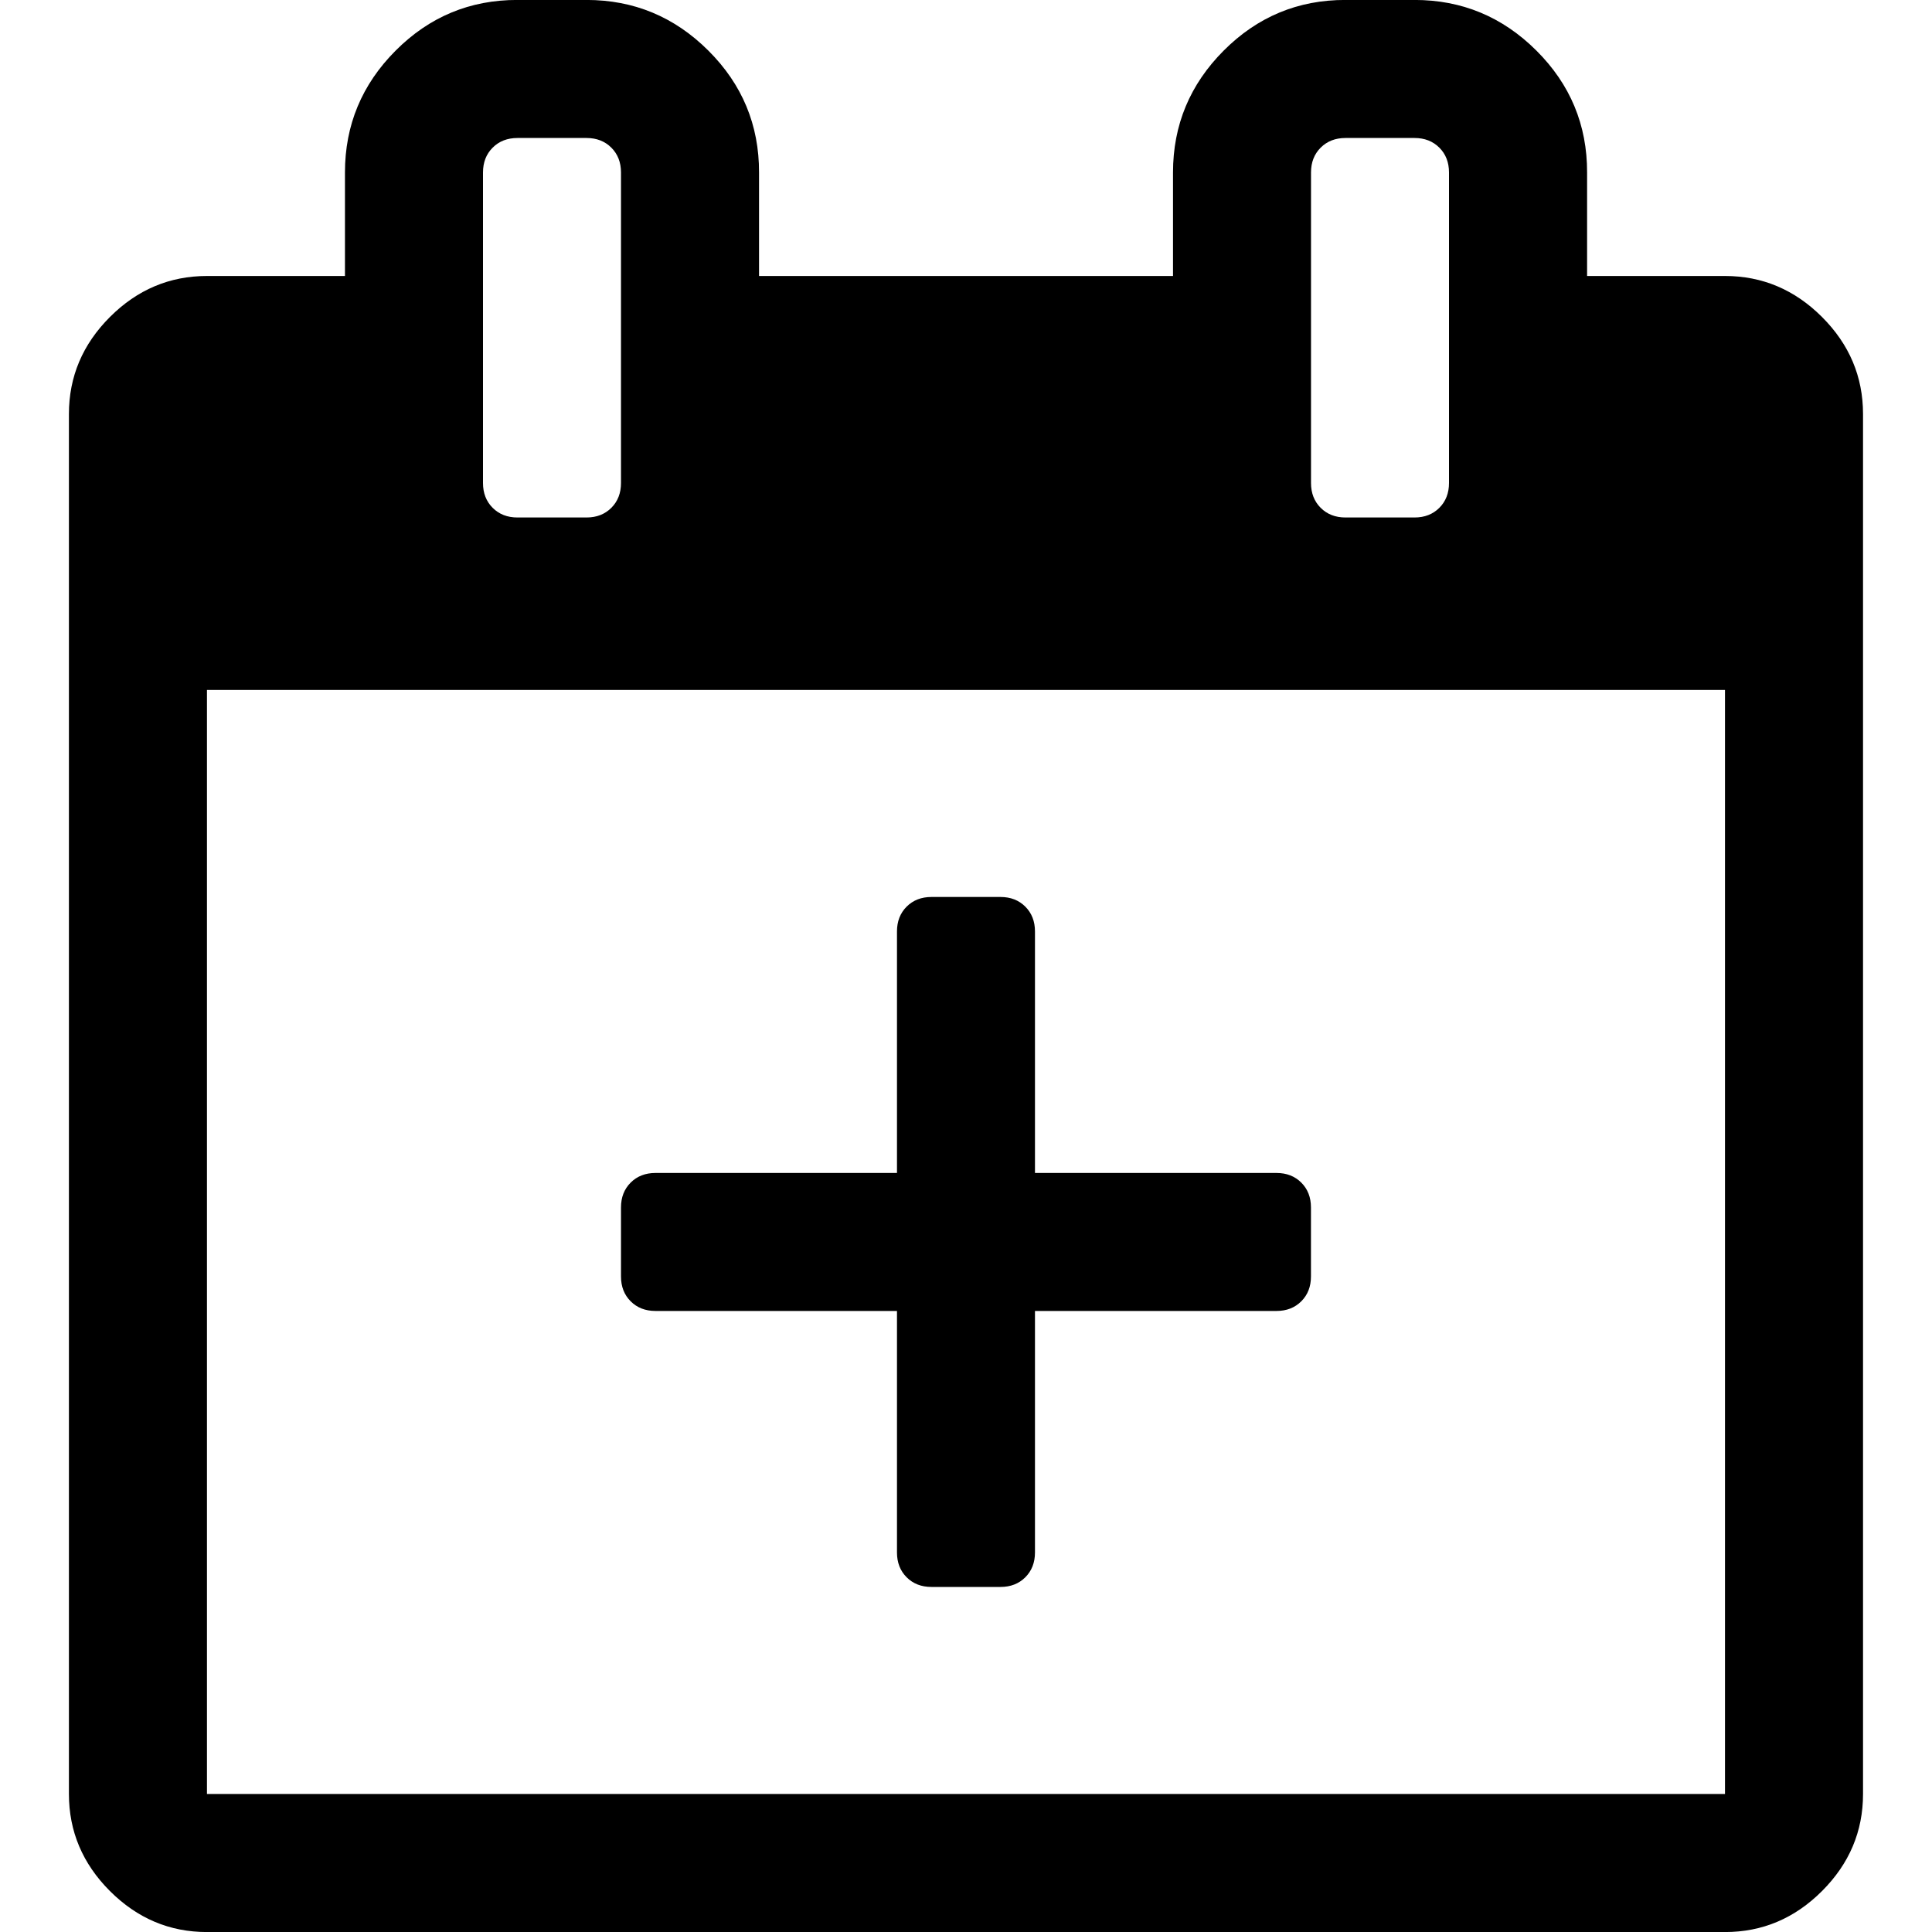 <?xml version="1.0"?><svg xmlns="http://www.w3.org/2000/svg" width="40" height="40" viewBox="0 0 40 40"><path d="m35.714 5.714q1.16 0 2.009 0.849t0.849 2.009v28.571q0 1.16-0.849 2.009t-2.009 0.849h-31.429q-1.16 0-2.009-0.849t-0.849-2.009v-28.571q0-1.16 0.849-2.009t2.009-0.849h2.857v-2.143q0-1.471 1.049-2.523t2.523-1.049h1.429q1.471 0 2.523 1.049t1.049 2.523v2.143h8.571v-2.143q0-1.471 1.049-2.523t2.523-1.049h1.429q1.471 0 2.523 1.049t1.049 2.523v2.143h2.857z m-8.571-2.143v6.429q0 0.314 0.2 0.514t0.514 0.2h1.429q0.314 0 0.514-0.2t0.2-0.514v-6.429q0-0.314-0.2-0.514t-0.514-0.2h-1.429q-0.314 0-0.514 0.2t-0.2 0.514z m-17.143 0v6.429q0 0.314 0.2 0.514t0.514 0.2h1.429q0.314 0 0.514-0.2t0.2-0.514v-6.429q0-0.314-0.2-0.514t-0.514-0.2h-1.429q-0.314 0-0.514 0.2t-0.2 0.514z m25.714 33.571v-22.857h-31.429v22.857h31.429z m-14.286-12.857h5q0.314 0 0.514 0.2t0.2 0.514v1.429q0 0.314-0.2 0.514t-0.514 0.2h-5v5q0 0.314-0.2 0.514t-0.514 0.2h-1.429q-0.314 0-0.514-0.2t-0.2-0.514v-5h-5q-0.314 0-0.514-0.2t-0.2-0.514v-1.429q0-0.314 0.2-0.514t0.514-0.2h5v-5q0-0.314 0.2-0.514t0.514-0.2h1.429q0.314 0 0.514 0.2t0.2 0.514v5z"></path></svg>